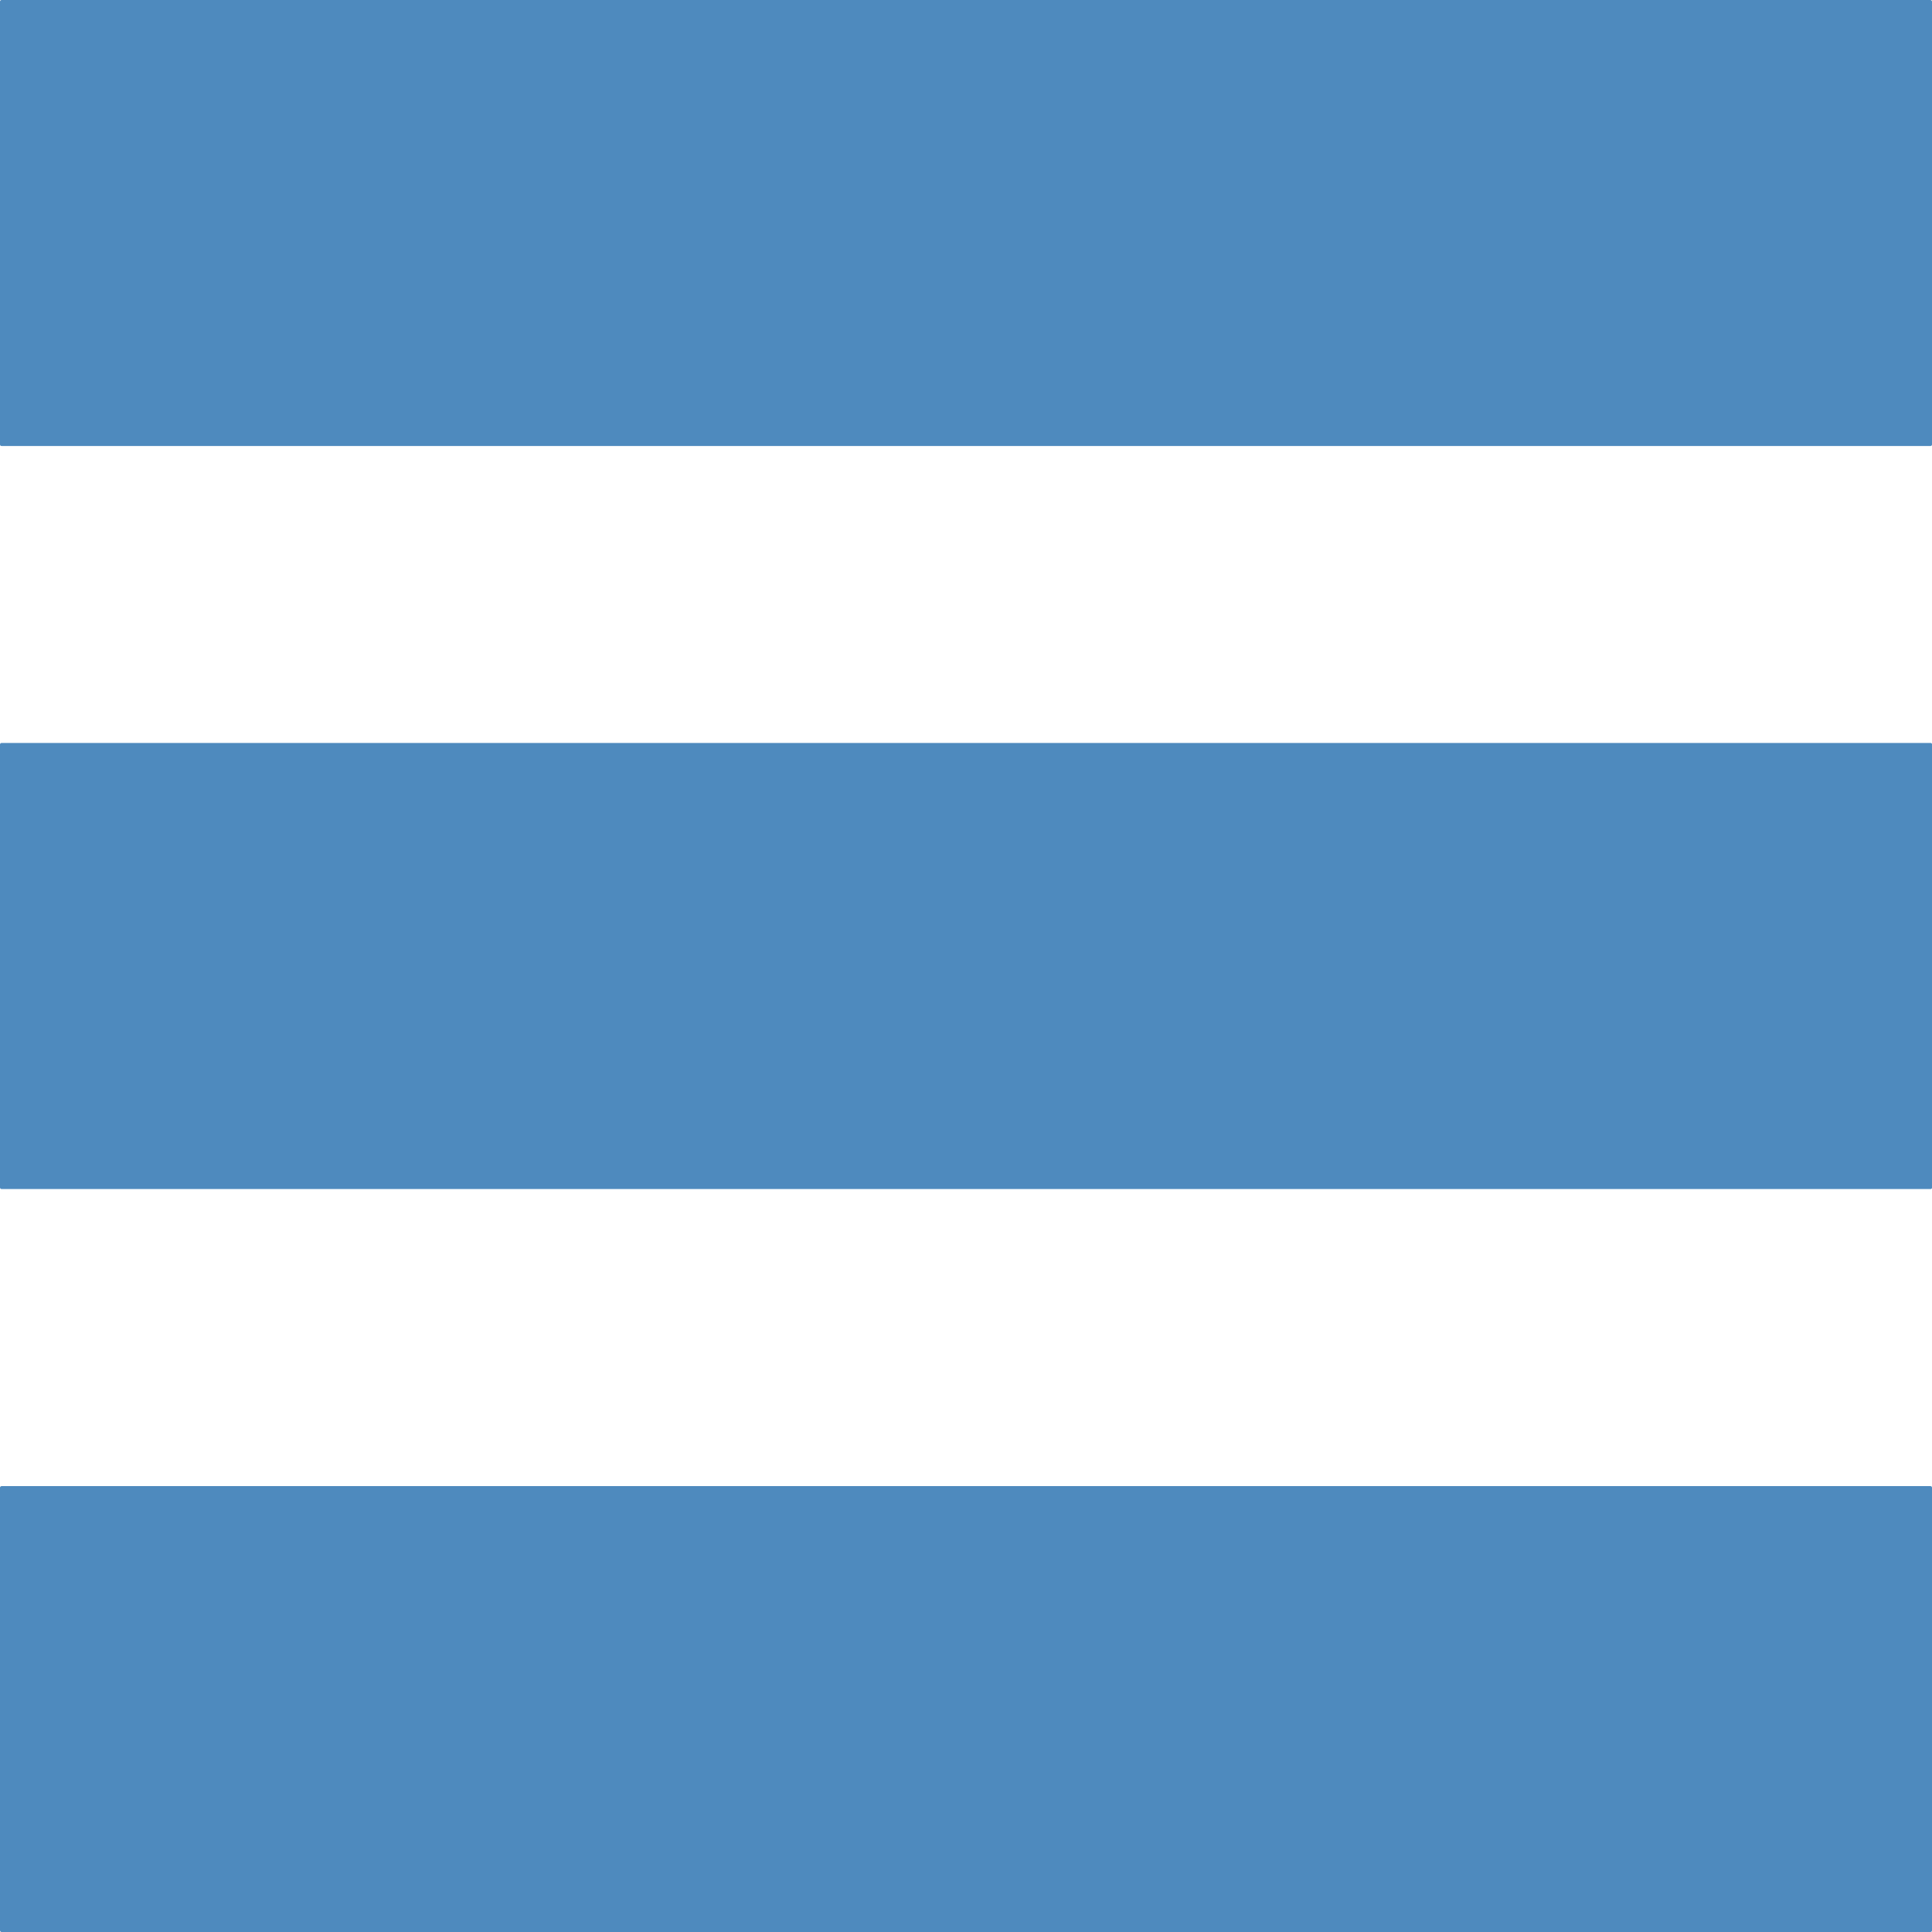 <?xml version="1.0" encoding="iso-8859-1"?>
<!-- Generator: Adobe Illustrator 16.0.0, SVG Export Plug-In . SVG Version: 6.00 Build 0)  -->
<!DOCTYPE svg PUBLIC "-//W3C//DTD SVG 1.1//EN" "http://www.w3.org/Graphics/SVG/1.1/DTD/svg11.dtd">
<svg version="1.1" xmlns="http://www.w3.org/2000/svg" xmlns:xlink="http://www.w3.org/1999/xlink" x="0px" y="0px" width="20px"
	 height="20px" viewBox="0 0 20 20" style="enable-background:new 0 0 20 20;" xml:space="preserve">
<g id="gridview-paragraph">
	<g>
		<rect id="le_wrappier_53_" style="fill:none;" width="20" height="20"/>
		<g>
			<g id="button-2px-corner_65_">
				<path style="fill:#4E8ABE;" d="M0,4.602C0,4.61,0.007,4.617,0.016,4.617h19.969C19.993,4.617,20,4.61,20,4.602V0.016
					C20,0.007,19.993,0,19.984,0H0.016C0.007,0,0,0.007,0,0.016V4.602z"/>
			</g>
			<g id="button-2px-corner_61_">
				<path style="fill:#4E8ABE;" d="M0,19.984C0,19.993,0.007,20,0.016,20h19.969C19.993,20,20,19.993,20,19.984V15.4
					c0-0.009-0.007-0.016-0.016-0.016H0.016C0.007,15.385,0,15.392,0,15.4V19.984z"/>
			</g>
			<g id="button-2px-corner_59_">
				<path style="fill:#4E8ABE;" d="M0,12.293c0,0.009,0.007,0.016,0.016,0.016h19.969c0.009,0,0.016-0.007,0.016-0.016V7.707
					c0-0.009-0.007-0.016-0.016-0.016H0.016C0.007,7.691,0,7.698,0,7.707V12.293z"/>
			</g>
		</g>
	</g>
</g>
<g id="Layer_1">
</g>
</svg>
